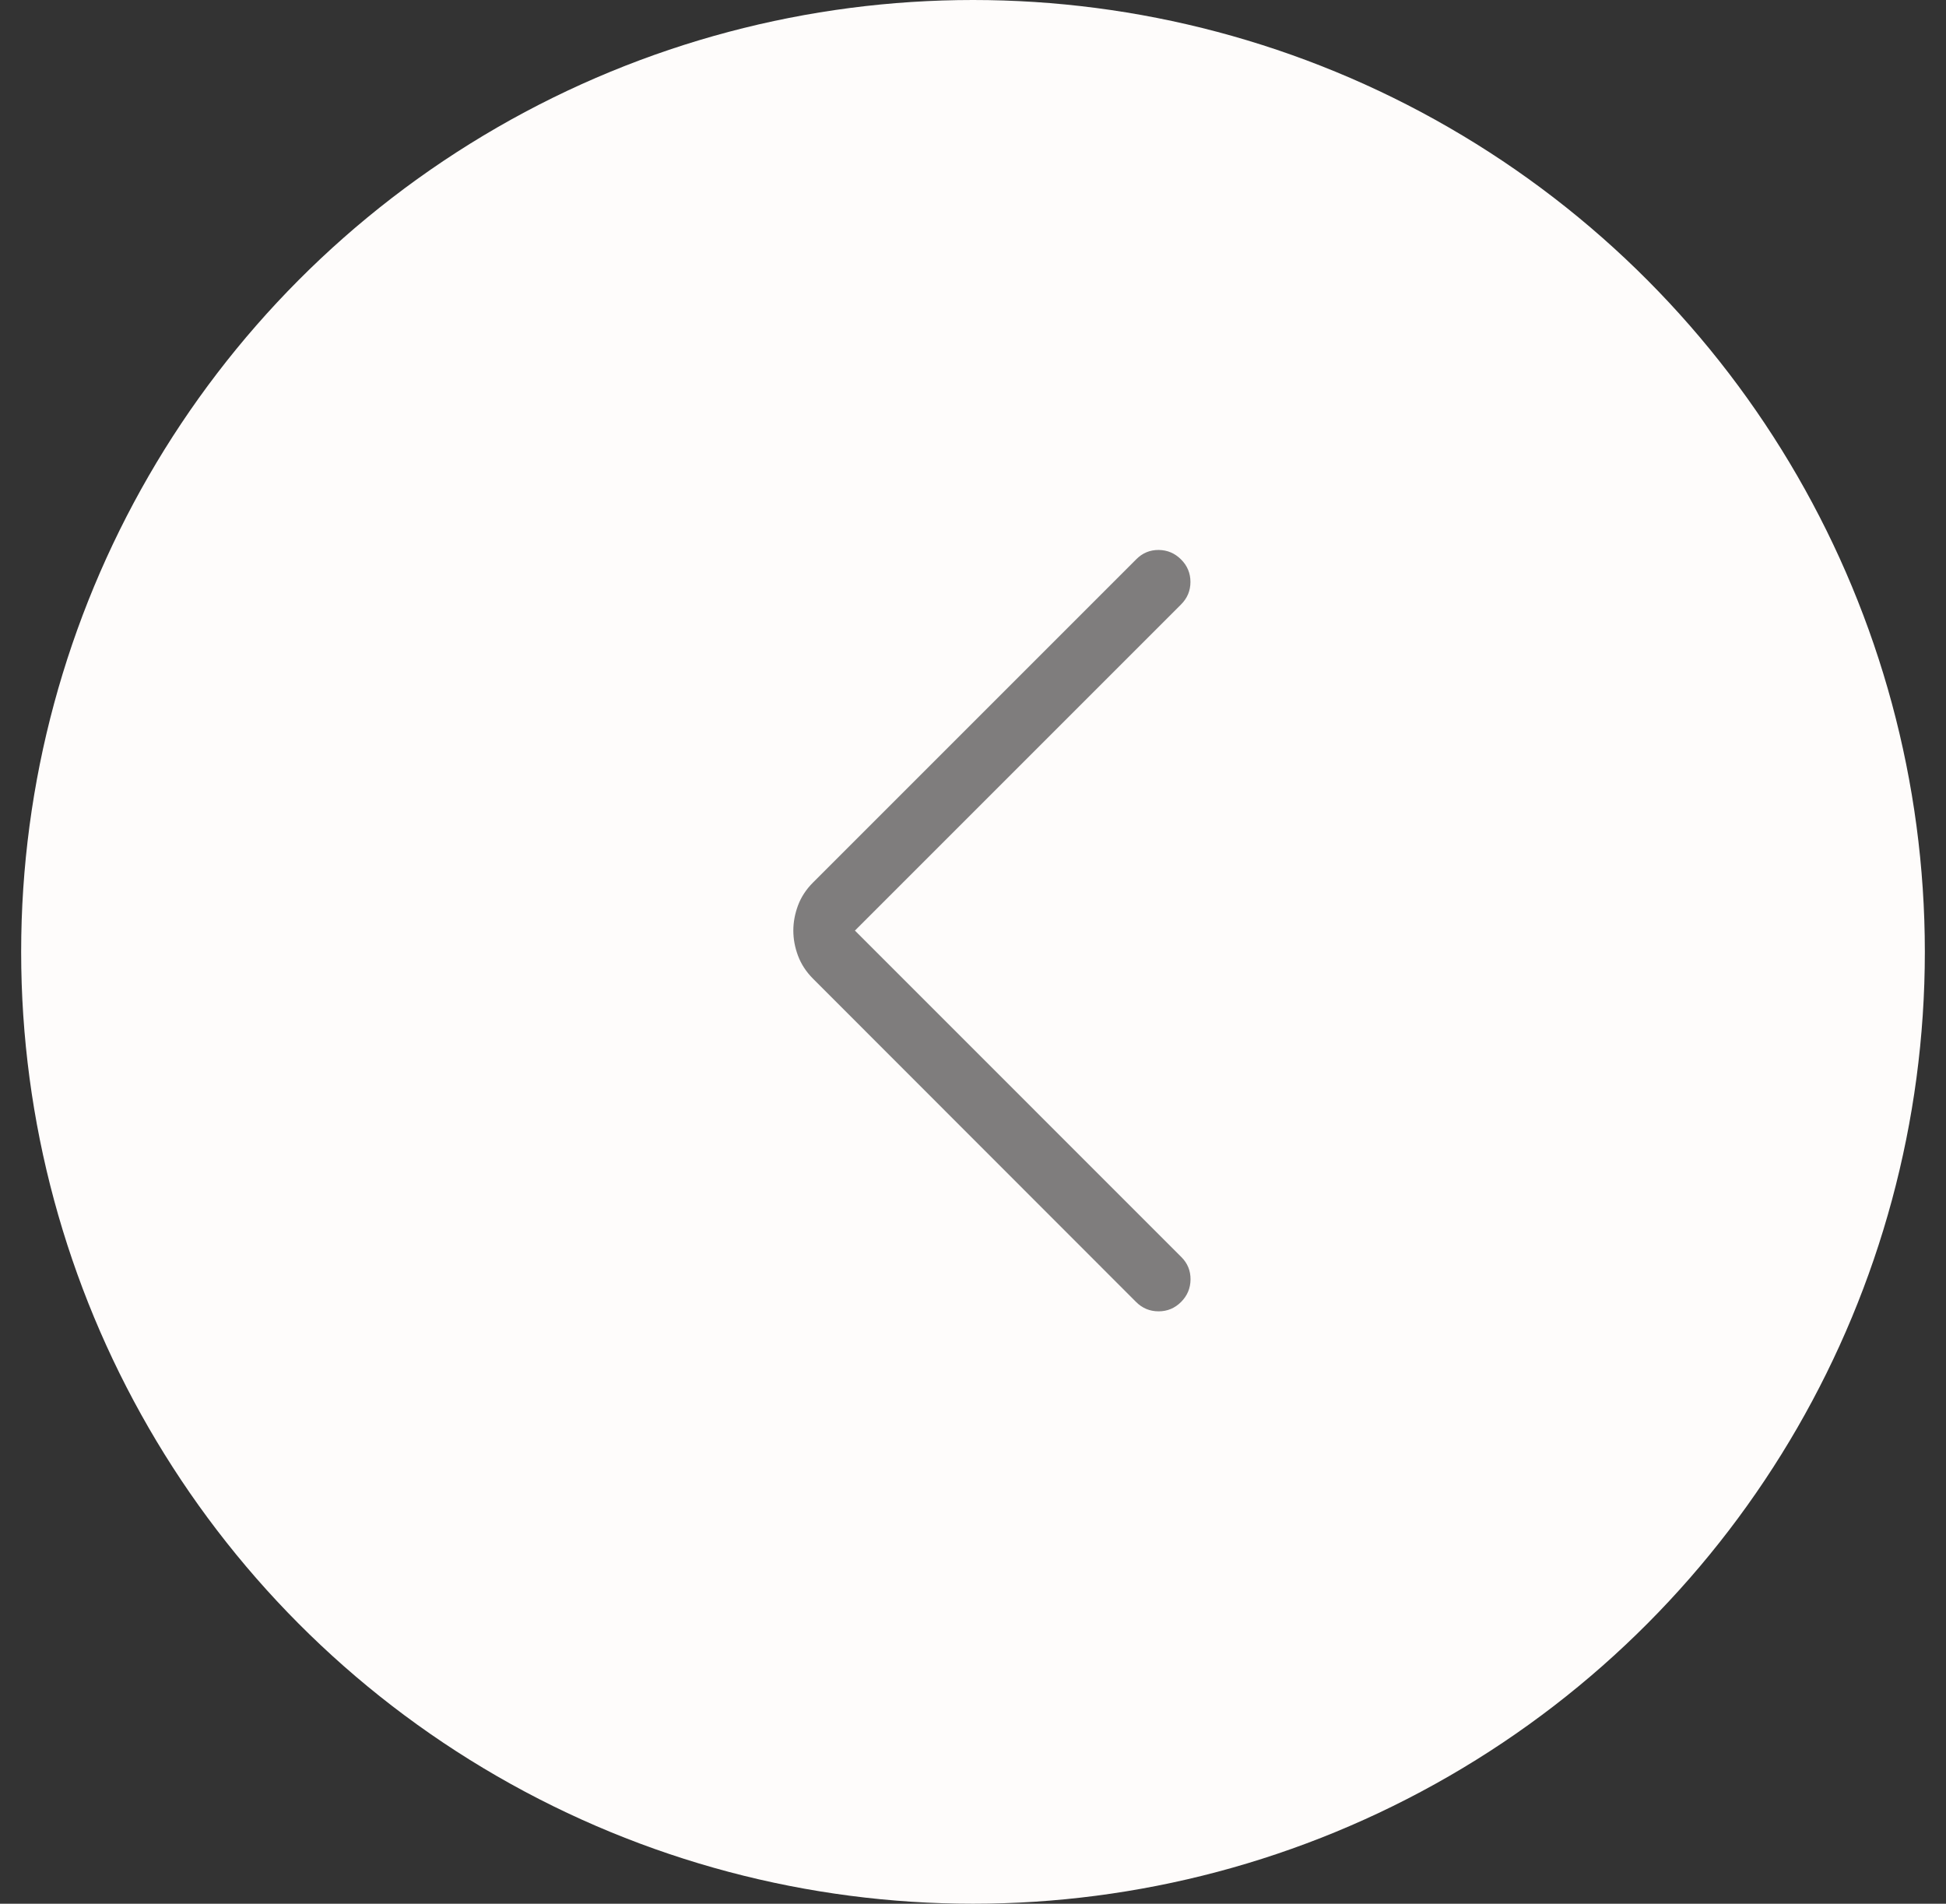 <svg width="46" height="45" viewBox="0 0 46 45" fill="none" xmlns="http://www.w3.org/2000/svg">
<rect x="0" y="0" width="46" height="45" fill="#333333" stroke="none"/>
<g clip-path="url(#clip0_223_557)">
<circle cx="23" cy="22.5" r="22.5" fill="#FEFCFB"/>
<mask id="mask0_223_557" style="mask-type:alpha" maskUnits="userSpaceOnUse" x="11" y="10" width="25" height="24">
<rect x="11.5" y="10" width="24" height="24" fill="#D9D9D9"/>
</mask>
<g mask="url(#mask0_223_557)">
<path d="M20.209 21.997L27.924 29.713C28.072 29.86 28.144 30.037 28.142 30.244C28.14 30.451 28.066 30.628 27.918 30.776C27.771 30.923 27.594 30.997 27.387 30.997C27.18 30.997 27.002 30.923 26.855 30.776L19.218 23.134C19.057 22.972 18.939 22.792 18.864 22.593C18.79 22.395 18.753 22.196 18.753 21.997C18.753 21.798 18.79 21.6 18.864 21.401C18.939 21.202 19.057 21.022 19.218 20.861L26.861 13.218C27.008 13.071 27.184 12.998 27.39 13C27.595 13.002 27.771 13.077 27.918 13.224C28.066 13.371 28.14 13.549 28.14 13.756C28.14 13.963 28.066 14.14 27.918 14.288L20.209 21.997Z" fill="#7F7D7D"/>
</g>
</g>
<defs>
<clipPath id="clip0_223_557">
<rect width="45" height="45" fill="white" transform="translate(0.5)"/>
</clipPath>
</defs>
</svg>

